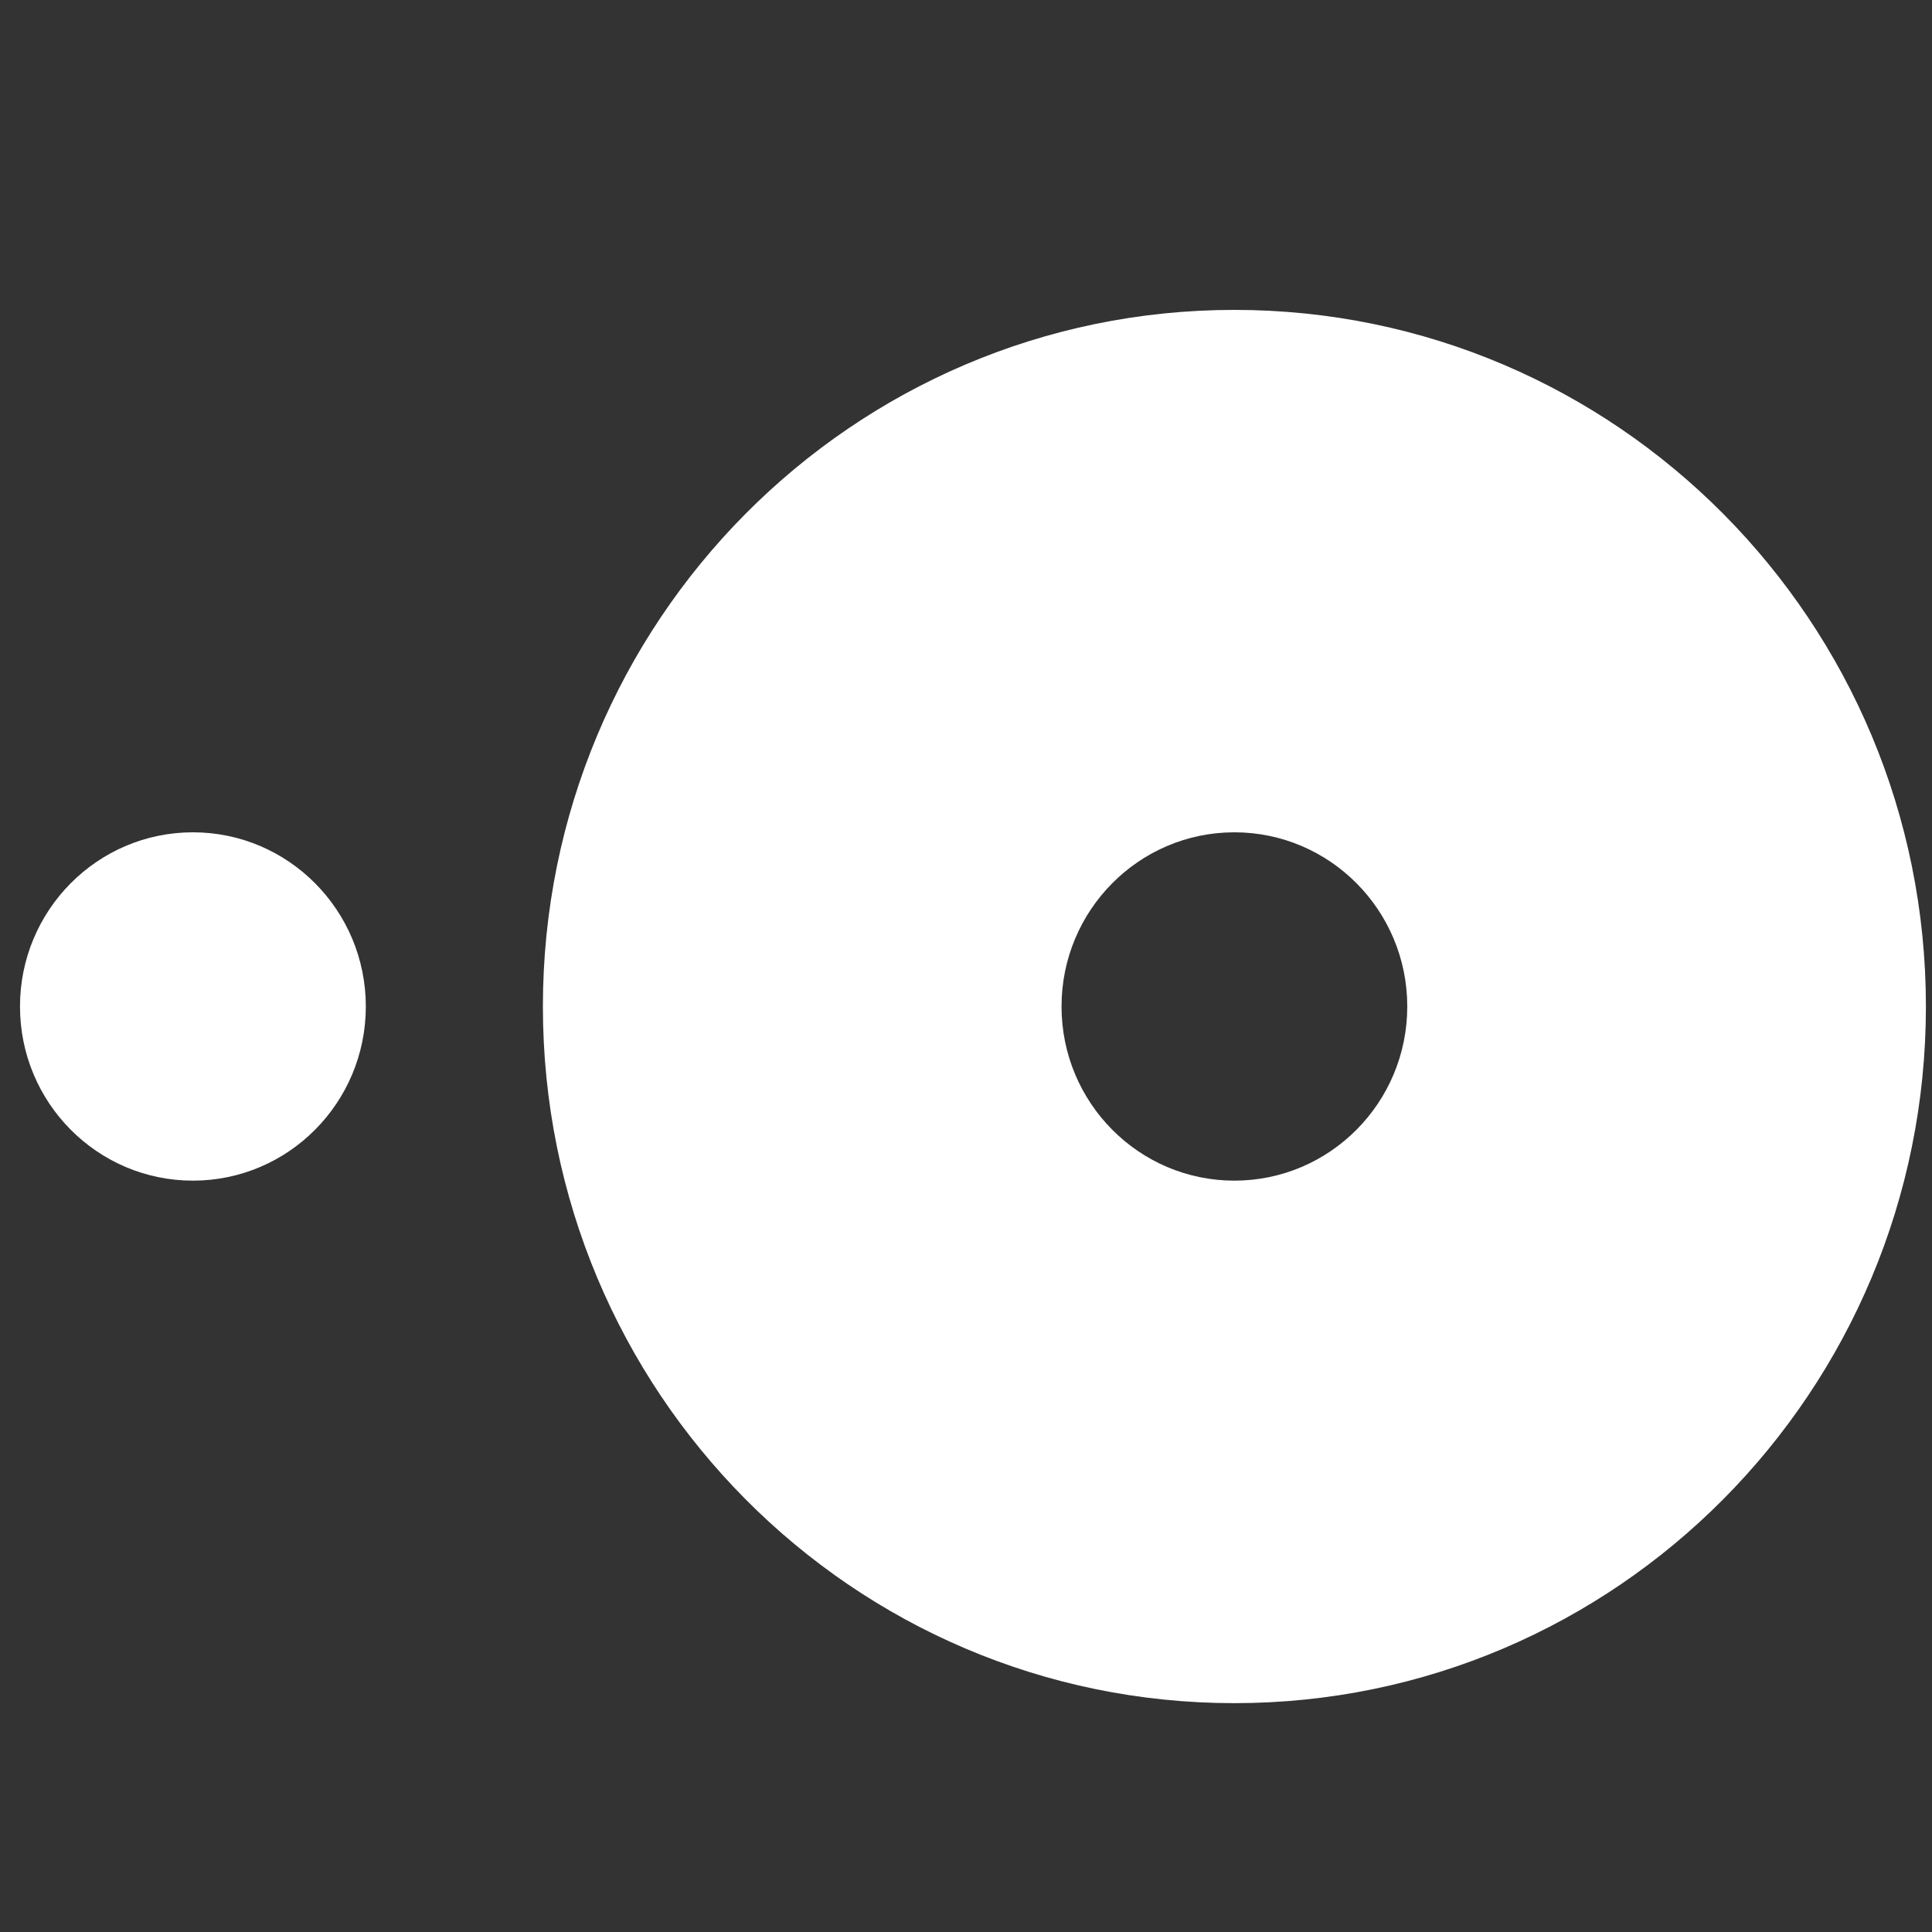 <svg width="20" height="20" viewBox="0 0 20 20" fill="none" xmlns="http://www.w3.org/2000/svg">
<rect x="0" y="0" width="20" height="20" fill="#333333" stroke="none"/>
<path fill-rule="evenodd" clip-rule="evenodd" d="M0.207 10.419C0.207 9.424 1.008 8.616 1.997 8.616C2.985 8.616 3.787 9.424 3.787 10.419C3.787 11.415 2.985 12.222 1.997 12.222C1.008 12.222 0.207 11.415 0.207 10.419ZM12.778 12.222C11.79 12.222 10.989 11.415 10.989 10.419C10.989 9.424 11.79 8.616 12.778 8.616C13.766 8.616 14.568 9.424 14.568 10.419C14.568 11.415 13.766 12.222 12.778 12.222ZM12.778 3.208C8.825 3.208 5.62 6.436 5.62 10.419C5.62 14.403 8.824 17.631 12.778 17.631C16.732 17.631 19.937 14.403 19.937 10.419C19.937 6.437 16.732 3.208 12.778 3.208Z" fill="white"/>
</svg>
